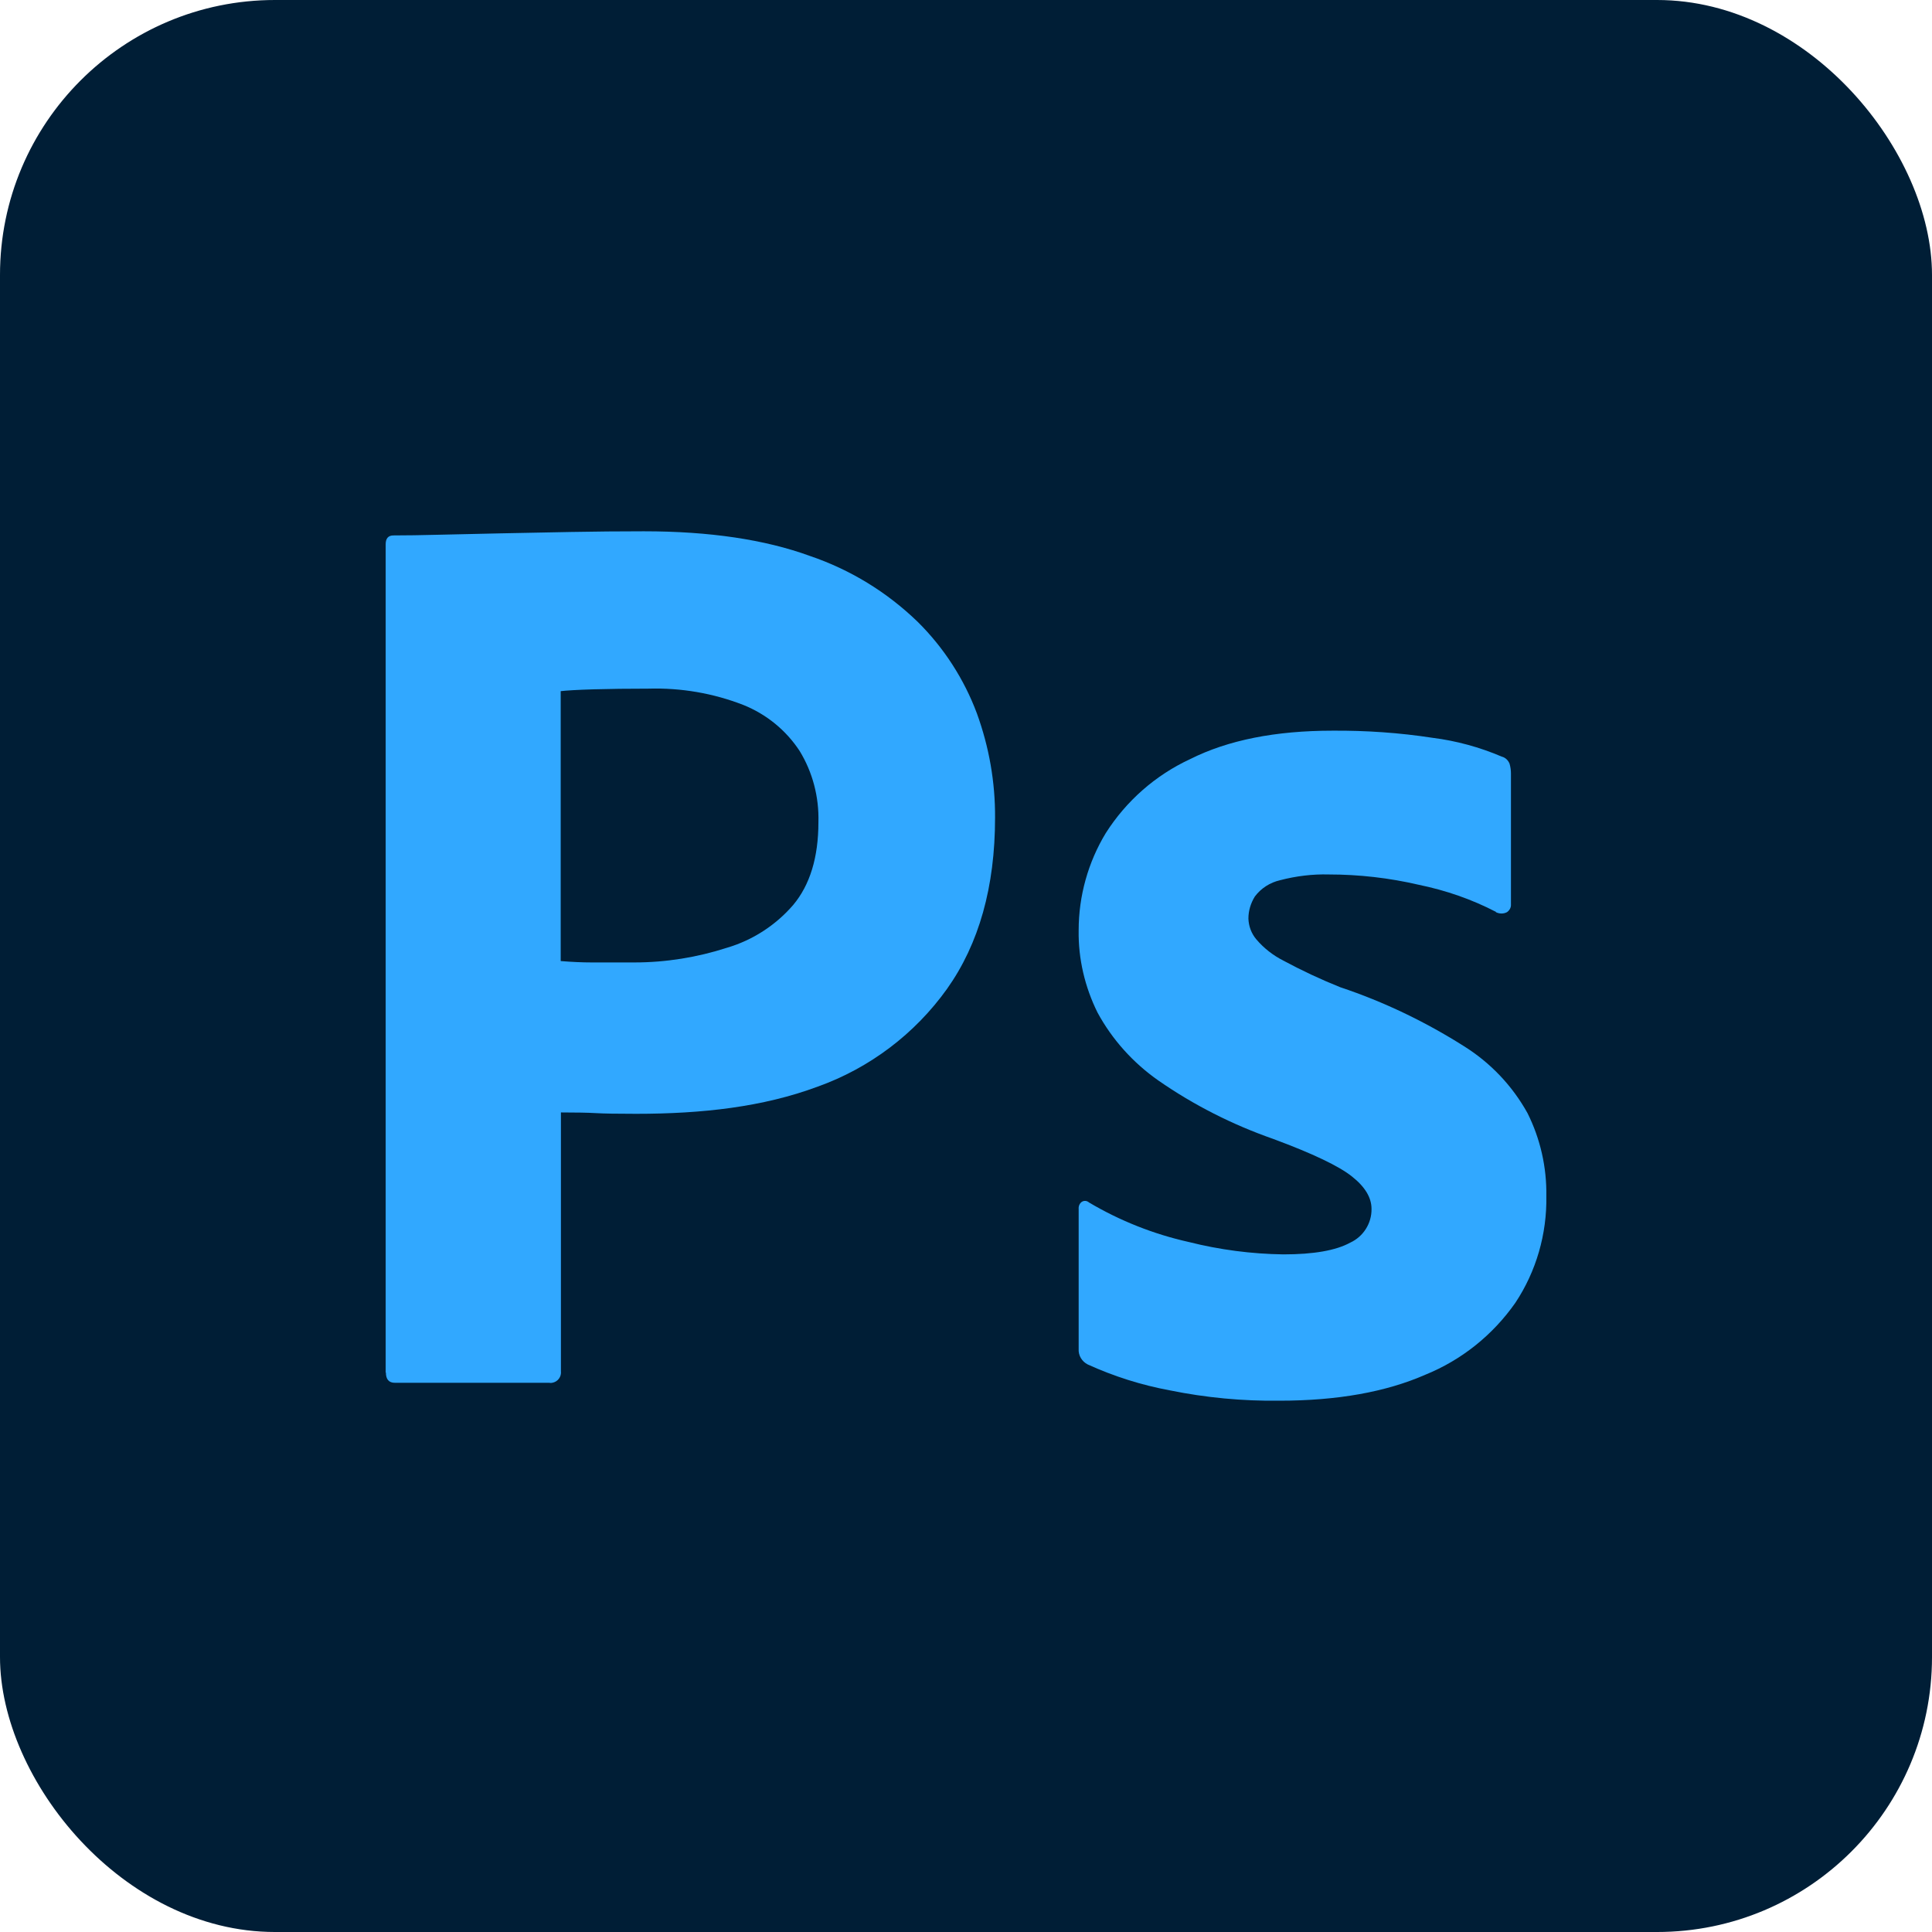 <?xml version="1.0" encoding="UTF-8"?>
<!DOCTYPE svg PUBLIC "-//W3C//DTD SVG 1.1//EN" "http://www.w3.org/Graphics/SVG/1.1/DTD/svg11.dtd">
<!-- Creator: CorelDRAW 2021 (64-Bit) -->
<svg xmlns="http://www.w3.org/2000/svg" xml:space="preserve" width="14.056mm" height="14.056mm" version="1.1" style="shape-rendering:geometricPrecision; text-rendering:geometricPrecision; image-rendering:optimizeQuality; fill-rule:evenodd; clip-rule:evenodd"
viewBox="0 0 84.11 84.11"
 xmlns:xlink="http://www.w3.org/1999/xlink"
 xmlns:xodm="http://www.corel.com/coreldraw/odm/2003">
 <defs>
  <style type="text/css">
   <![CDATA[
    .fil0 {fill:#001E36}
    .fil1 {fill:#31A8FF;fill-rule:nonzero}
   ]]>
  </style>
 </defs>
 <g id="Layer_x0020_1">
  <rect class="fil0" x="-0" width="84.11" height="84.11" rx="11.97" ry="11.97"/>
  <g id="_2818691070240">
   <path class="fil1" d="M24.41 30.08l0 11.76c0.49,0.04 0.94,0.06 1.35,0.06l1.86 0c1.37,-0 2.73,-0.22 4.03,-0.64 1.12,-0.33 2.12,-0.98 2.88,-1.86 0.73,-0.87 1.1,-2.07 1.1,-3.61 0.03,-1.09 -0.25,-2.17 -0.82,-3.1 -0.59,-0.9 -1.45,-1.6 -2.45,-2 -1.31,-0.51 -2.71,-0.75 -4.12,-0.71 -0.9,0 -1.7,0.01 -2.4,0.03 -0.7,0.02 -1.18,0.05 -1.44,0.08zm-7.62 29.68l0 -36.06c0,-0.26 0.11,-0.39 0.34,-0.39 0.6,0 1.15,-0.01 1.98,-0.03 0.83,-0.02 1.72,-0.04 2.68,-0.06 0.96,-0.02 1.97,-0.04 3.05,-0.06 1.07,-0.02 2.13,-0.03 3.19,-0.03 2.86,0 5.27,0.36 7.22,1.07 1.77,0.6 3.37,1.58 4.71,2.88 1.13,1.12 2.01,2.48 2.57,3.98 0.53,1.46 0.8,2.99 0.79,4.54 0,3.01 -0.7,5.49 -2.09,7.45 -1.4,1.96 -3.37,3.45 -5.64,4.26 -2.37,0.88 -5,1.18 -7.9,1.18 -0.83,0 -1.41,-0.01 -1.75,-0.03 -0.34,-0.02 -0.85,-0.03 -1.52,-0.03l0 11.26c0.03,0.25 -0.14,0.47 -0.38,0.51 -0.04,0.01 -0.08,0.01 -0.13,0l-6.72 0c-0.26,0 -0.39,-0.15 -0.39,-0.45z"/>
   <path class="fil1" d="M65.13 39.7c-1.06,-0.55 -2.19,-0.94 -3.36,-1.18 -1.29,-0.3 -2.6,-0.45 -3.92,-0.45 -0.71,-0.02 -1.43,0.07 -2.12,0.25 -0.44,0.1 -0.83,0.35 -1.1,0.71 -0.18,0.29 -0.28,0.62 -0.28,0.96 0.01,0.33 0.13,0.65 0.34,0.9 0.33,0.39 0.73,0.7 1.18,0.93 0.8,0.43 1.63,0.82 2.48,1.16 1.89,0.63 3.7,1.5 5.39,2.57 1.15,0.72 2.1,1.72 2.76,2.91 0.56,1.12 0.84,2.36 0.82,3.61 0.03,1.65 -0.44,3.28 -1.35,4.65 -0.98,1.4 -2.34,2.49 -3.92,3.13 -1.71,0.75 -3.83,1.13 -6.35,1.13 -1.6,0.02 -3.2,-0.13 -4.77,-0.45 -1.24,-0.23 -2.44,-0.61 -3.58,-1.13 -0.25,-0.13 -0.41,-0.39 -0.39,-0.68l0 -6.09c-0.01,-0.12 0.04,-0.24 0.14,-0.31 0.1,-0.06 0.22,-0.05 0.31,0.03 1.35,0.8 2.82,1.38 4.34,1.72 1.35,0.34 2.73,0.52 4.12,0.54 1.32,0 2.29,-0.17 2.91,-0.51 0.57,-0.26 0.94,-0.84 0.93,-1.47 0,-0.49 -0.28,-0.96 -0.85,-1.41 -0.56,-0.45 -1.71,-1 -3.44,-1.64 -1.77,-0.62 -3.45,-1.47 -4.99,-2.54 -1.1,-0.77 -2.01,-1.78 -2.65,-2.96 -0.55,-1.11 -0.84,-2.34 -0.82,-3.58 -0,-1.49 0.41,-2.96 1.18,-4.23 0.89,-1.4 2.16,-2.52 3.67,-3.22 1.65,-0.83 3.72,-1.24 6.21,-1.24 1.45,-0.01 2.91,0.09 4.34,0.31 1.04,0.13 2.06,0.41 3.02,0.82 0.16,0.04 0.28,0.16 0.34,0.31 0.04,0.14 0.06,0.28 0.06,0.42l0 5.7c0.01,0.14 -0.06,0.26 -0.17,0.34 -0.15,0.08 -0.33,0.08 -0.49,0z"/>
  </g>
 </g>
</svg>
